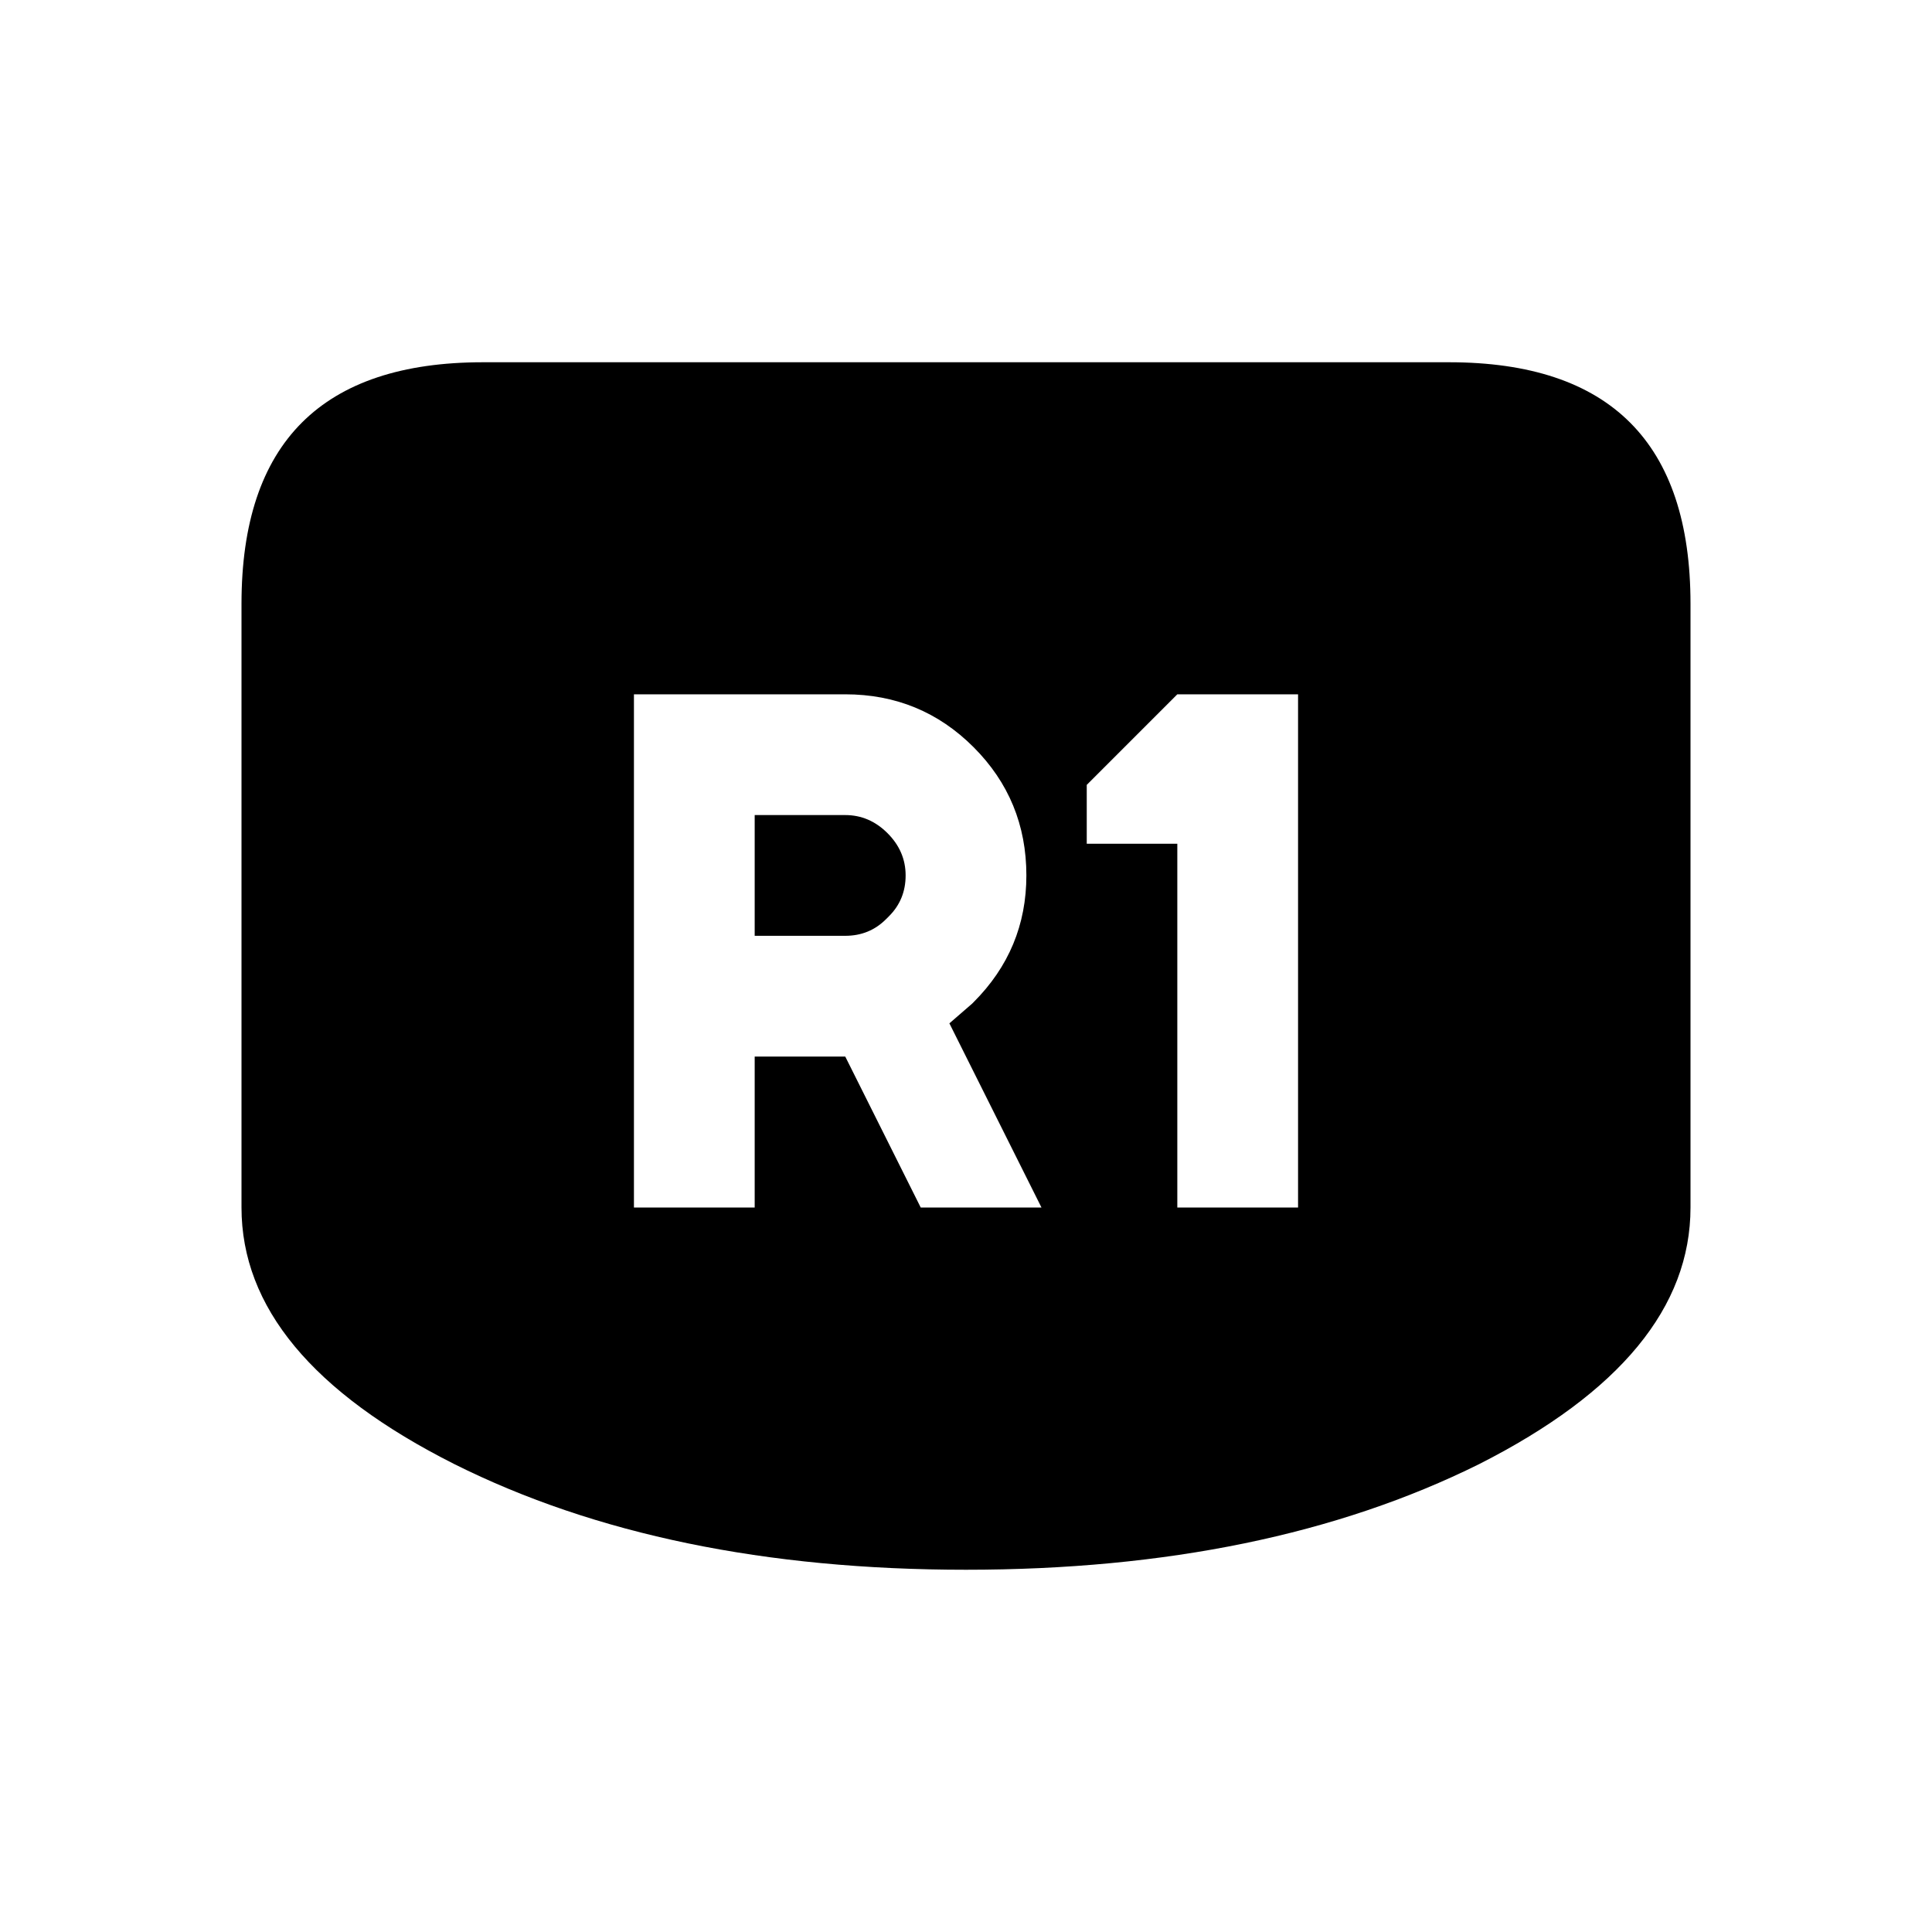<svg width="64" height="64" xmlns="http://www.w3.org/2000/svg" xmlns:xlink="http://www.w3.org/1999/xlink" viewBox="0 0 64 64" preserveAspectRatio="xMidYMid meet">
  <defs/>
  <g>
    <path stroke="none" fill="currentColor" d="M56 20 L56 40 Q56 44.95 49 48.5 41.95 52 32 52 22.05 52 15.05 48.5 8 44.95 8 40 L8 20 Q8 12 16 12 L48 12 Q56 12 56 20 M21 23 L21 40 25 40 25 35 28 35 30.5 40 34.5 40 31.45 33.9 32.2 33.25 32.25 33.2 Q34 31.45 34 29 34 26.5 32.25 24.75 30.5 23 28 23 L21 23 M43 23 L39 23 36 26 36 27.95 39 27.95 39 32.85 39 32.95 39 40 43 40 43 23 M28 27 Q28.8 27 29.4 27.6 30 28.2 30 29 30 29.8 29.45 30.35 L29.35 30.45 Q28.8 31 28 31 L25 31 25 27 28 27"/>
  </g>
</svg>